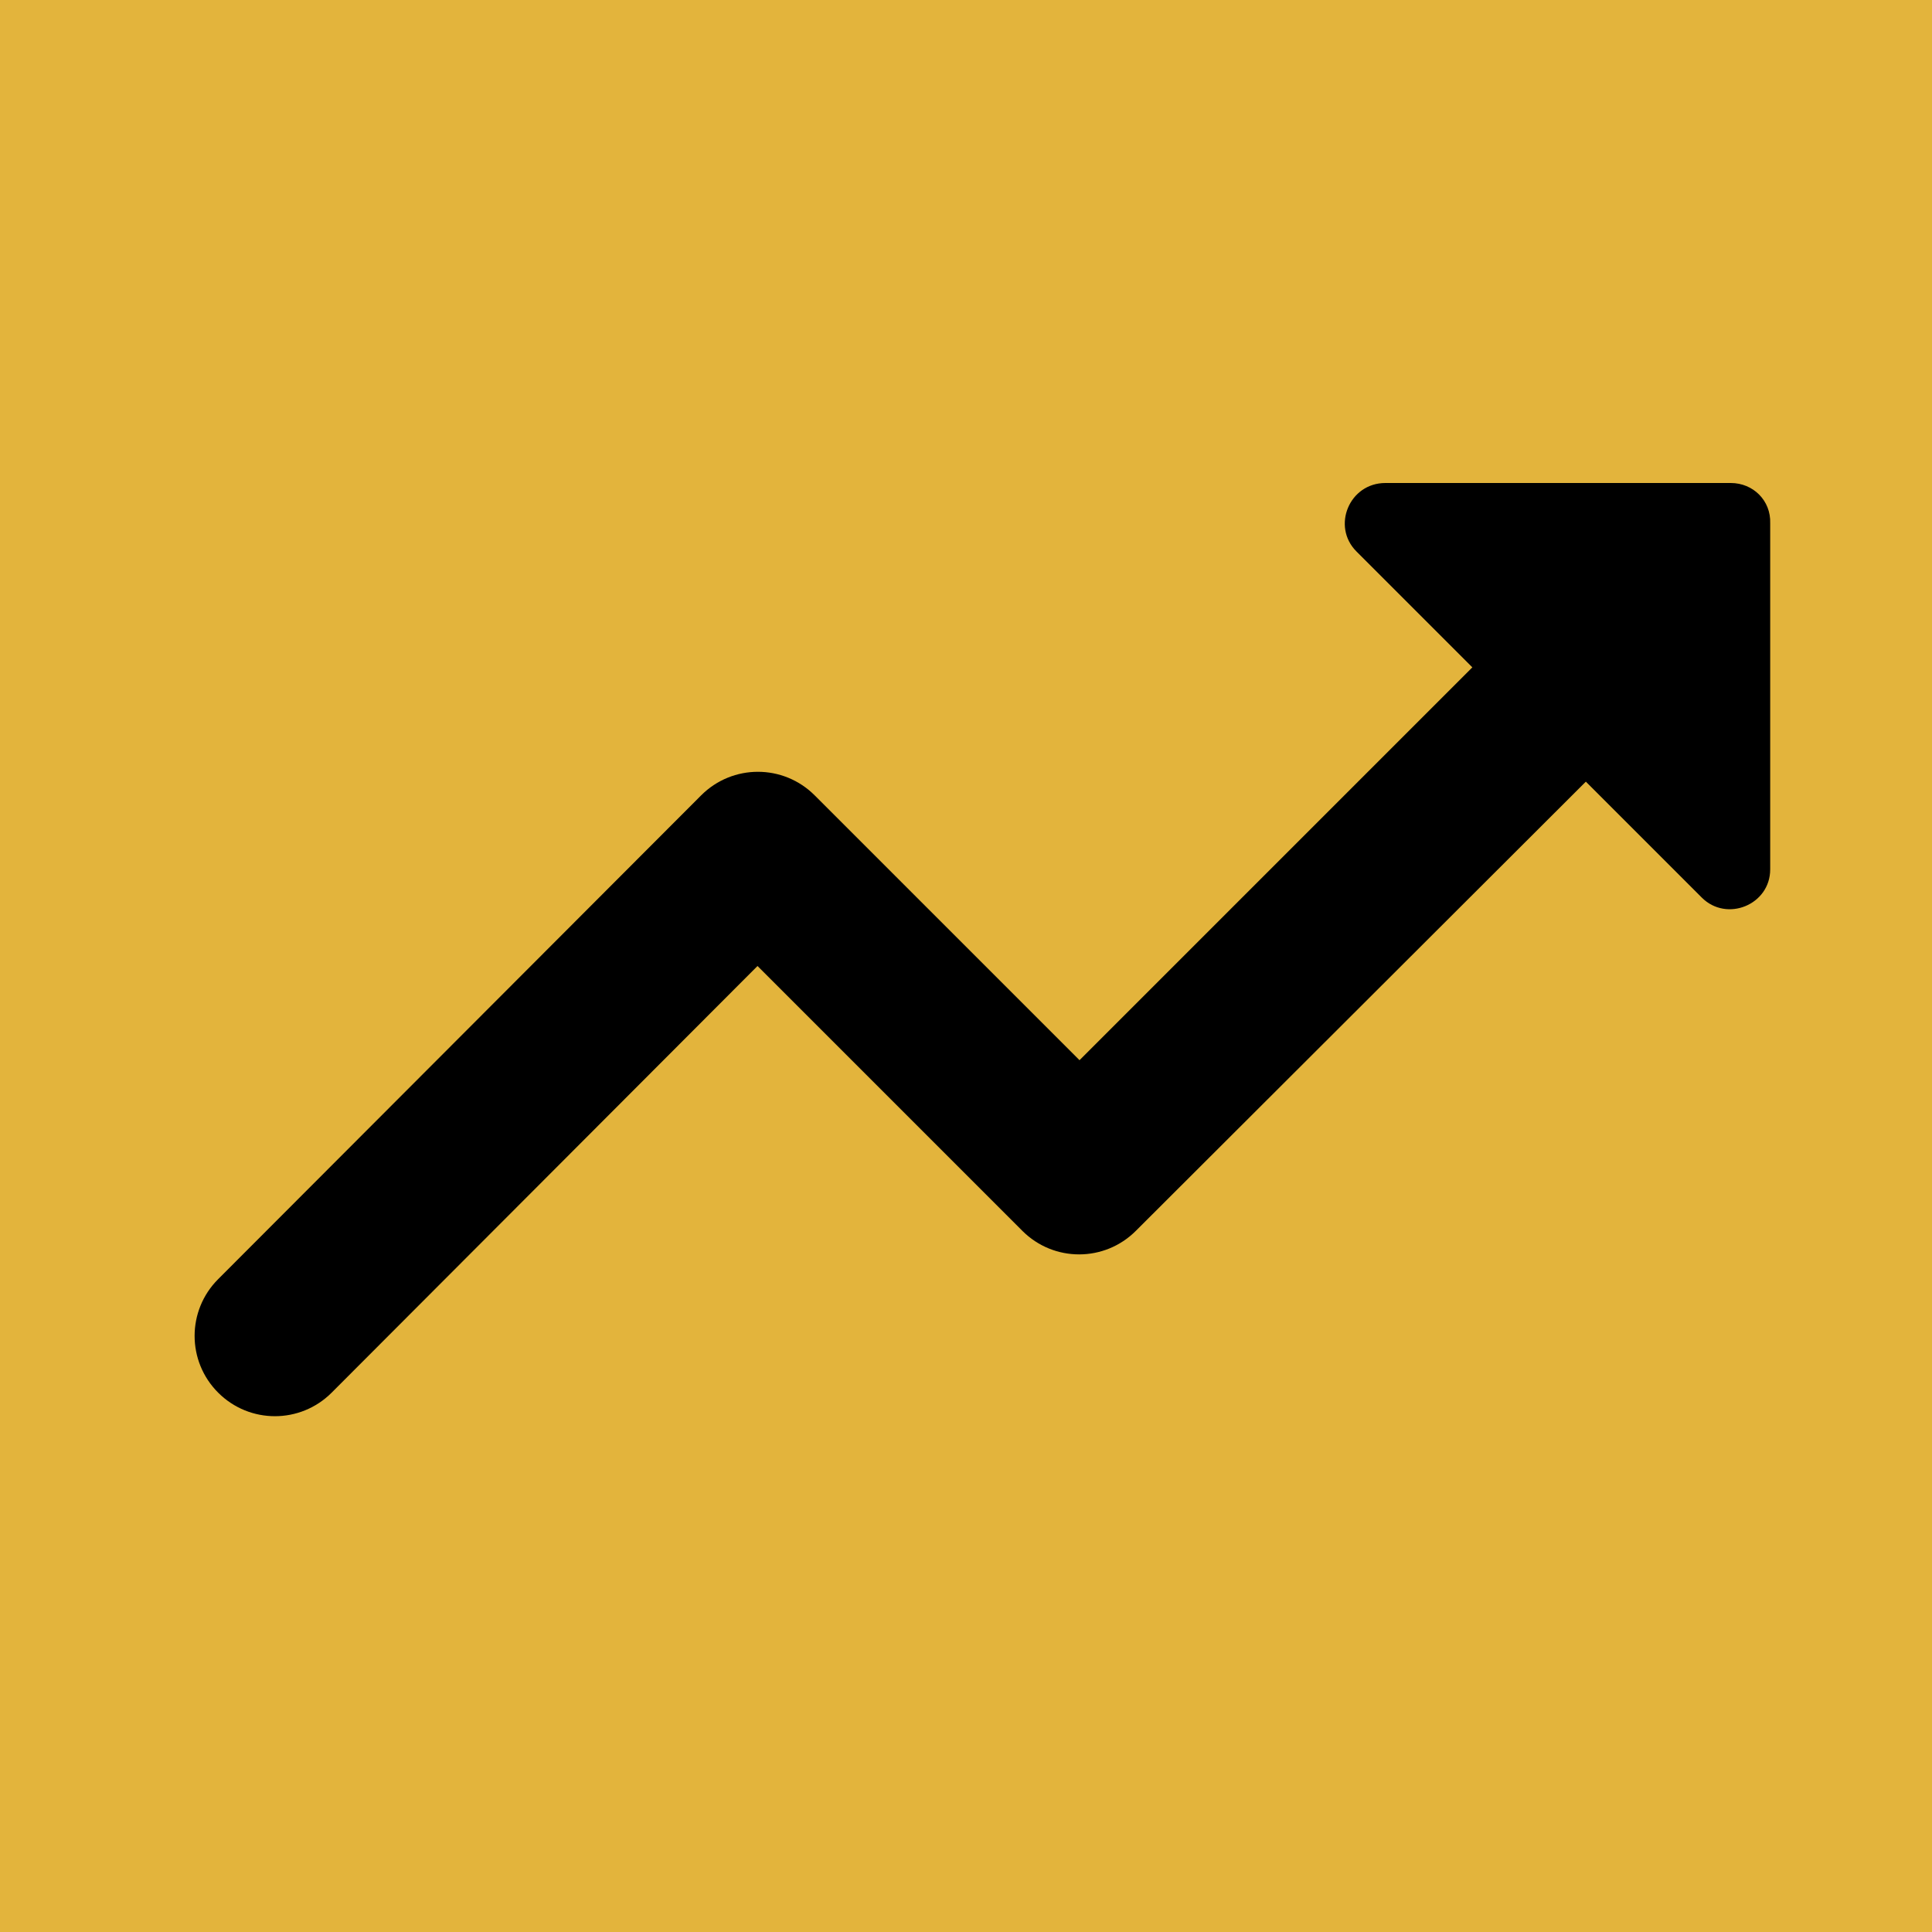 <svg xmlns="http://www.w3.org/2000/svg" enable-background="new 0 0 24 24" height="24" viewBox="0 0 24 24" width="24"><g><rect fill="#E3B43C" height="24" width="24" y="0"/></g><g><g><path d="M16.85,6.85l1.44,1.44l-4.88,4.88l-3.29-3.29c-0.39-0.39-1.02-0.39-1.41,0l-6,6.01c-0.39,0.39-0.39,1.02,0,1.41 c0.39,0.39,1.02,0.39,1.41,0L9.41,12l3.29,3.29c0.39,0.39,1.02,0.39,1.41,0l5.59-5.58l1.44,1.44c0.31,0.31,0.85,0.09,0.85-0.35 V6.5C22,6.22,21.78,6,21.5,6h-4.29C16.76,6,16.54,6.54,16.85,6.85z"/></g></g></svg>
